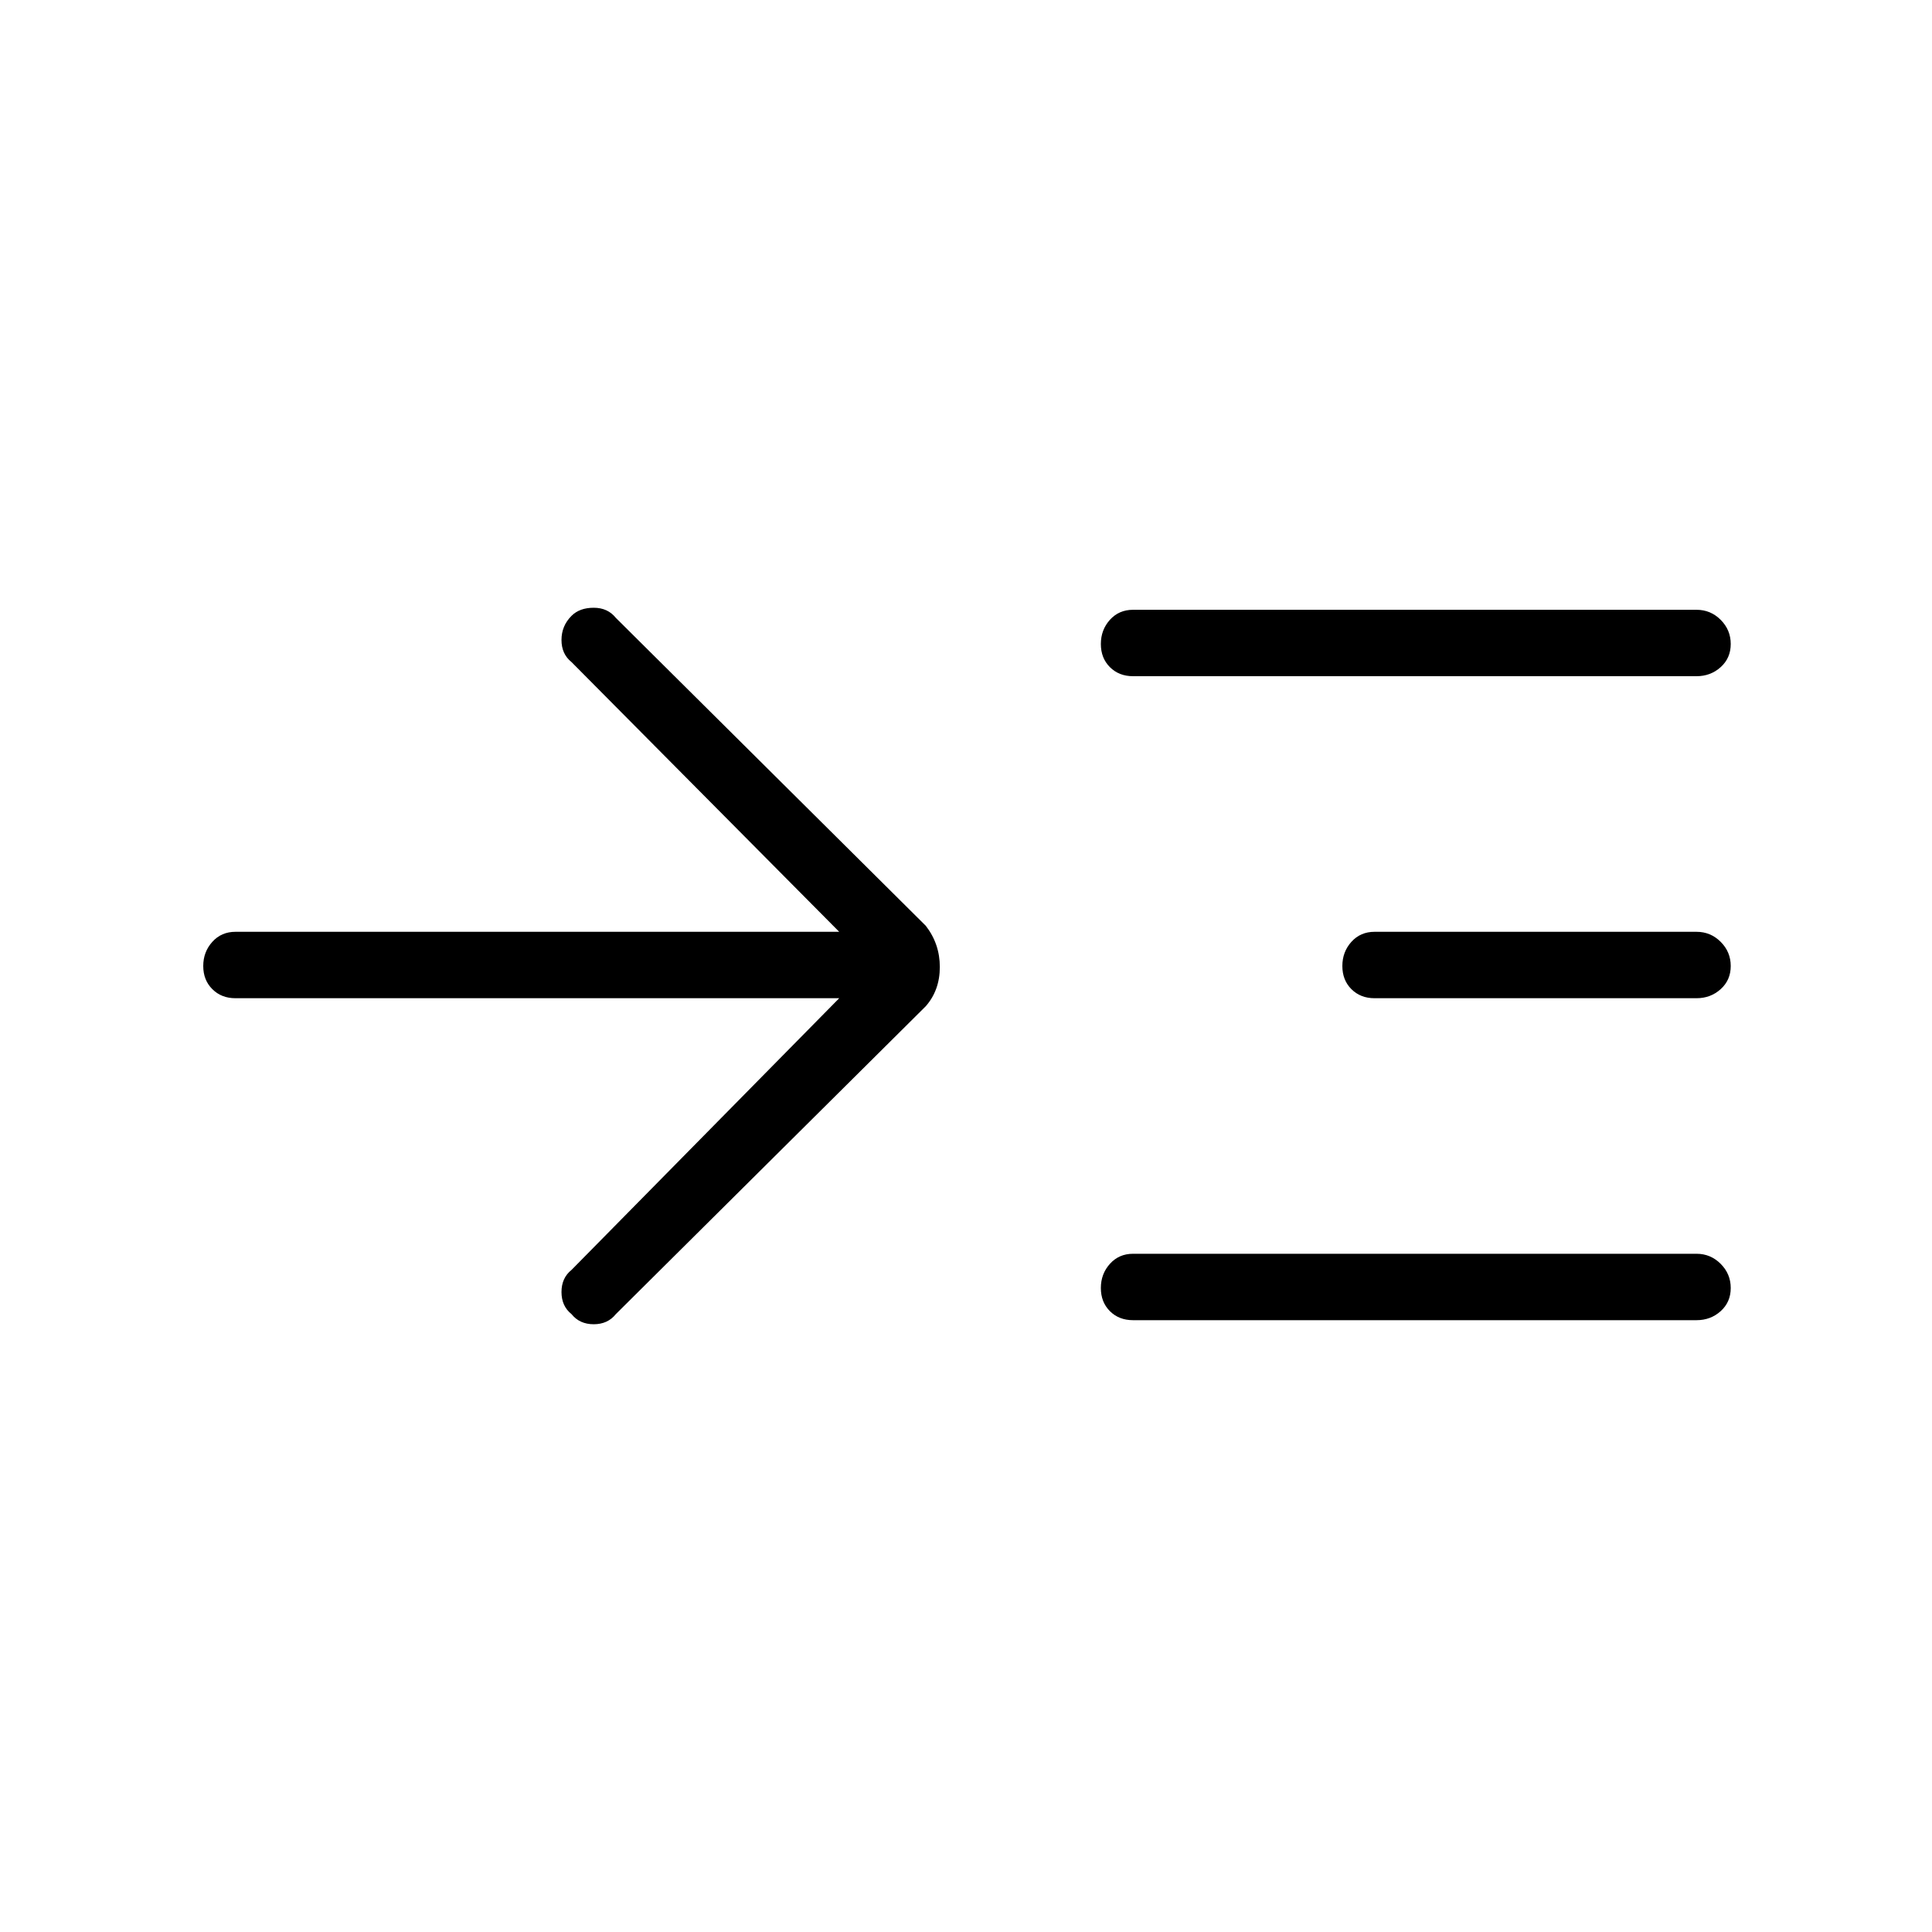 <svg xmlns="http://www.w3.org/2000/svg" height="40" width="40"><path d="M17.375 20.667h-12.5q-.292 0-.479-.188-.188-.187-.188-.479t.188-.5q.187-.208.479-.208h12.5l-5.542-5.584q-.208-.166-.208-.458 0-.292.208-.5.167-.167.459-.167.291 0 .458.209l6.417 6.375q.291.375.291.854t-.291.812l-6.417 6.375q-.167.209-.458.209-.292 0-.459-.209-.208-.166-.208-.458 0-.292.208-.458ZM23.458 14q-.291 0-.479-.188-.187-.187-.187-.479 0-.291.187-.5.188-.208.479-.208h11.667q.292 0 .5.208.208.209.208.5 0 .292-.208.479-.208.188-.5.188Zm0 13.333q-.291 0-.479-.187-.187-.188-.187-.479 0-.292.187-.5.188-.209.479-.209h11.667q.292 0 .5.209.208.208.208.5 0 .291-.208.479-.208.187-.5.187Zm5-6.666q-.291 0-.479-.188-.187-.187-.187-.479t.187-.5q.188-.208.479-.208h6.667q.292 0 .5.208.208.208.208.5 0 .292-.208.479-.208.188-.5.188Z"/></svg>
